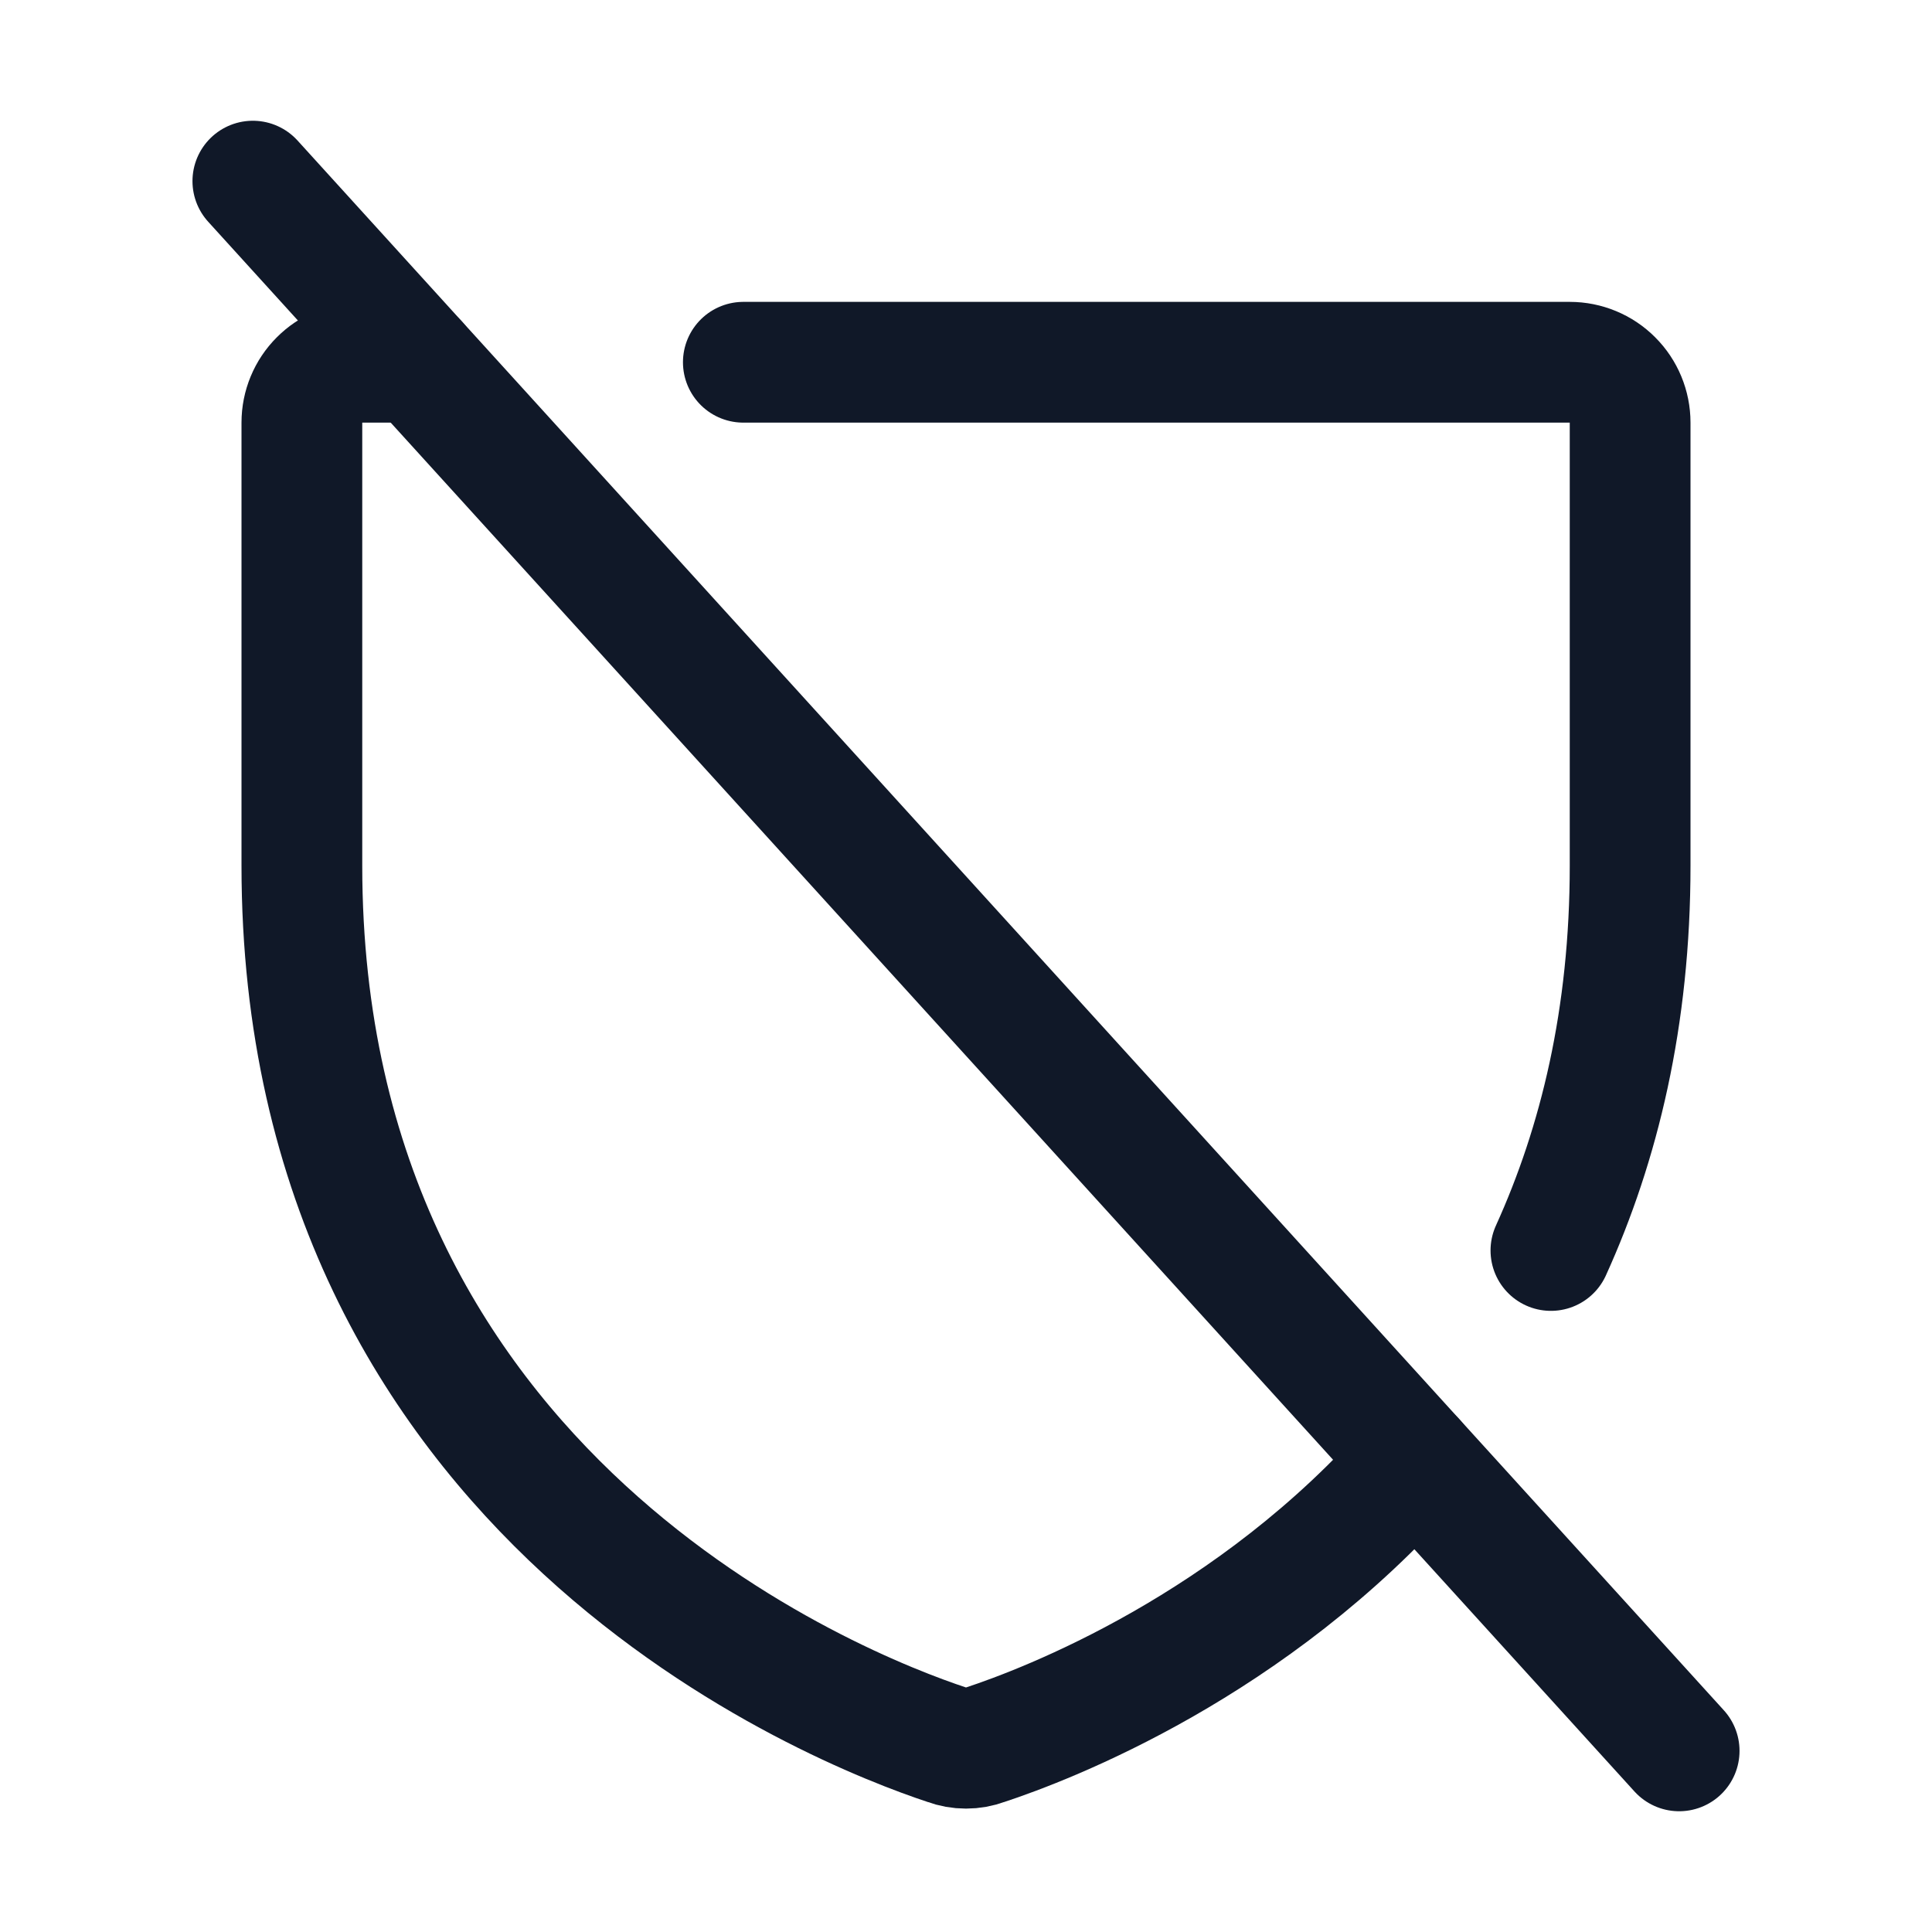 <svg width="32" height="32" viewBox="0 0 32 32" fill="none" xmlns="http://www.w3.org/2000/svg"><g id="Icon-ShieldSlash"><g clip-path="url(#clip0_10_265)"><g id="size=md (32px)"><path id="Vector" d="M4.188 3L27.812 29" stroke="#101828" stroke-width="2" stroke-linecap="round" stroke-linejoin="round"/><path id="Vector_2" d="M23.438 24.188C20.75 27.262 17.337 28.562 16.312 28.9C16.111 28.975 15.889 28.975 15.688 28.9C13.912 28.312 5 24.837 5 14.338V7C5 6.735 5.105 6.48 5.293 6.293C5.48 6.105 5.735 6 6 6H6.912" stroke="#101828" stroke-width="2" stroke-linecap="round" stroke-linejoin="round"/><path id="Vector_3" d="M12.312 6H26C26.265 6 26.52 6.105 26.707 6.293C26.895 6.48 27 6.735 27 7V14.338C27 16.85 26.488 18.95 25.688 20.712" stroke="#101828" stroke-width="2" stroke-linecap="round" stroke-linejoin="round"/></g></g></g><defs><clipPath id="clip0_10_265"><rect width="32" height="32" rx="5" fill="white"/></clipPath></defs></svg>